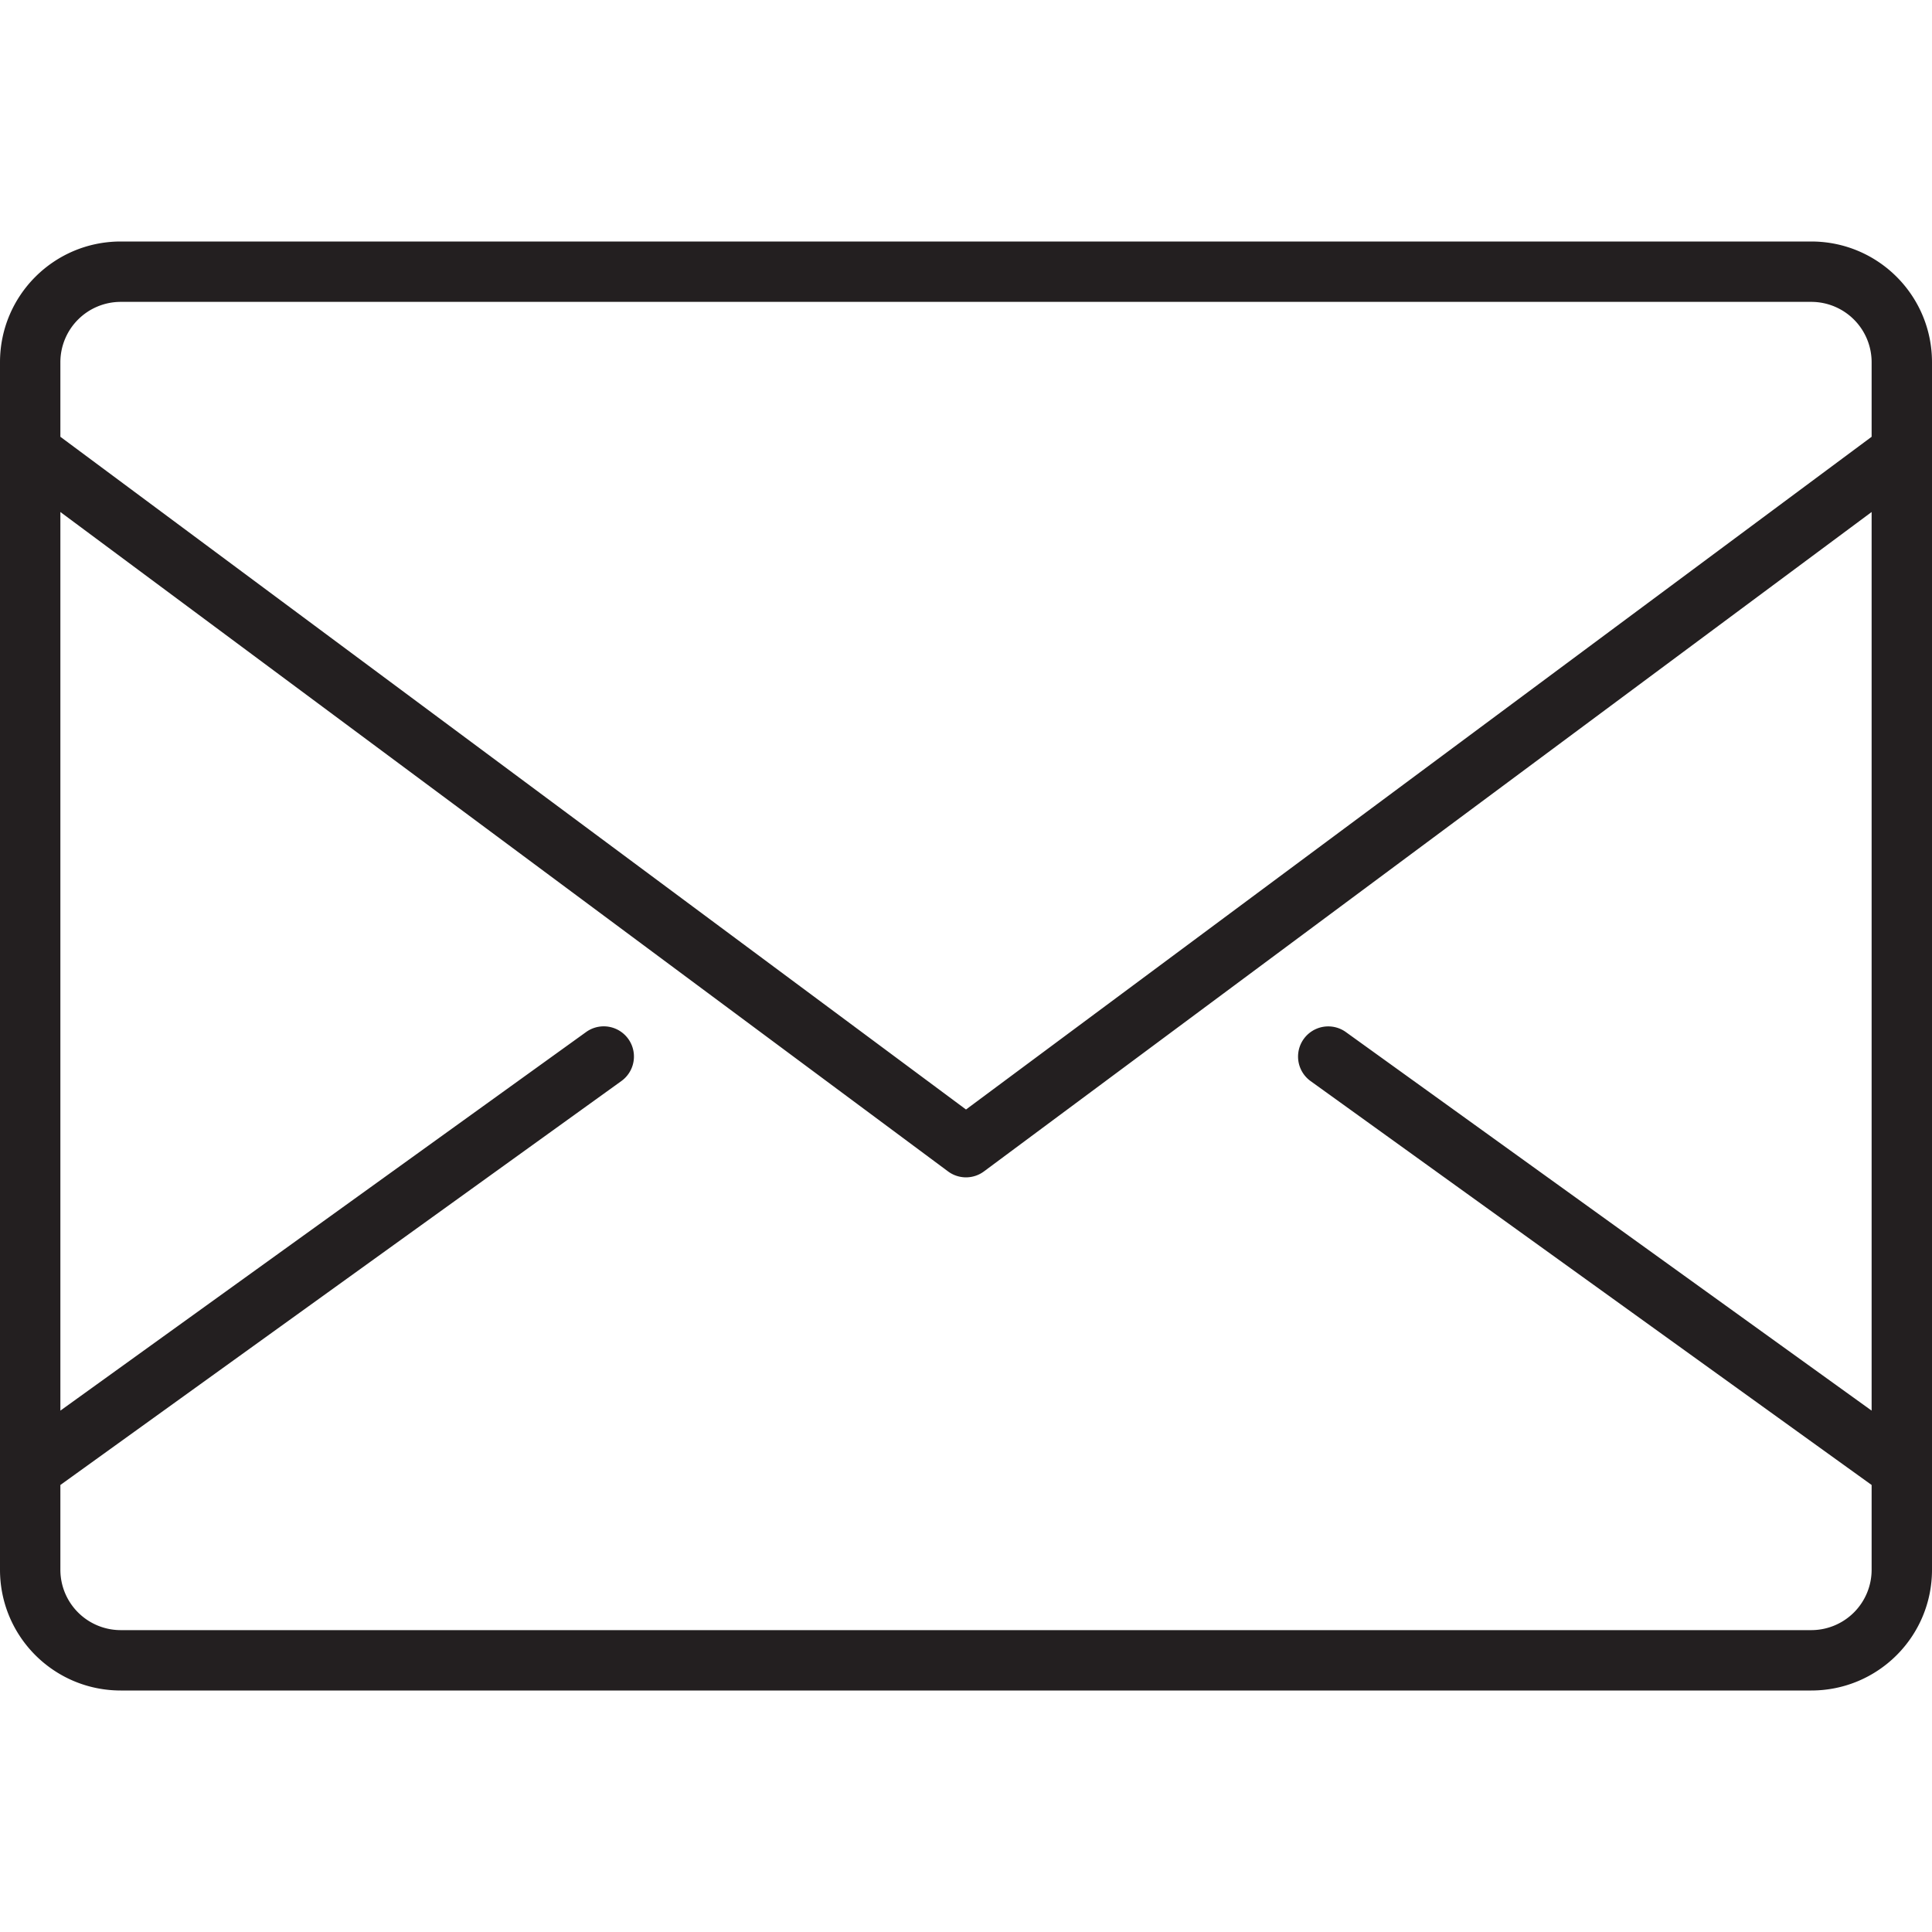<svg version="1" xmlns="http://www.w3.org/2000/svg" width="64" height="64" viewBox="0 0 64 64"><path fill="#231F20" d="M60 8H4c-2.211 0-4 1.789-4 4v40c0 2.211 1.789 4 4 4h56c2.211 0 4-1.789 4-4V12c0-2.211-1.789-4-4-4zM4 10h56a2 2 0 0 1 2 2v2.469L32 36.754 2 14.469V12a2 2 0 0 1 2-2zm56 44H4a2 2 0 0 1-2-2v-2.808l18.584-13.381a1 1 0 0 0-1.168-1.624L2 46.729V16.961l29.403 21.842a.998.998 0 0 0 1.194 0L62 16.961v29.768l-17.416-12.54a1 1 0 1 0-1.168 1.624L62 49.192V52a2 2 0 0 1-2 2z"/></svg>